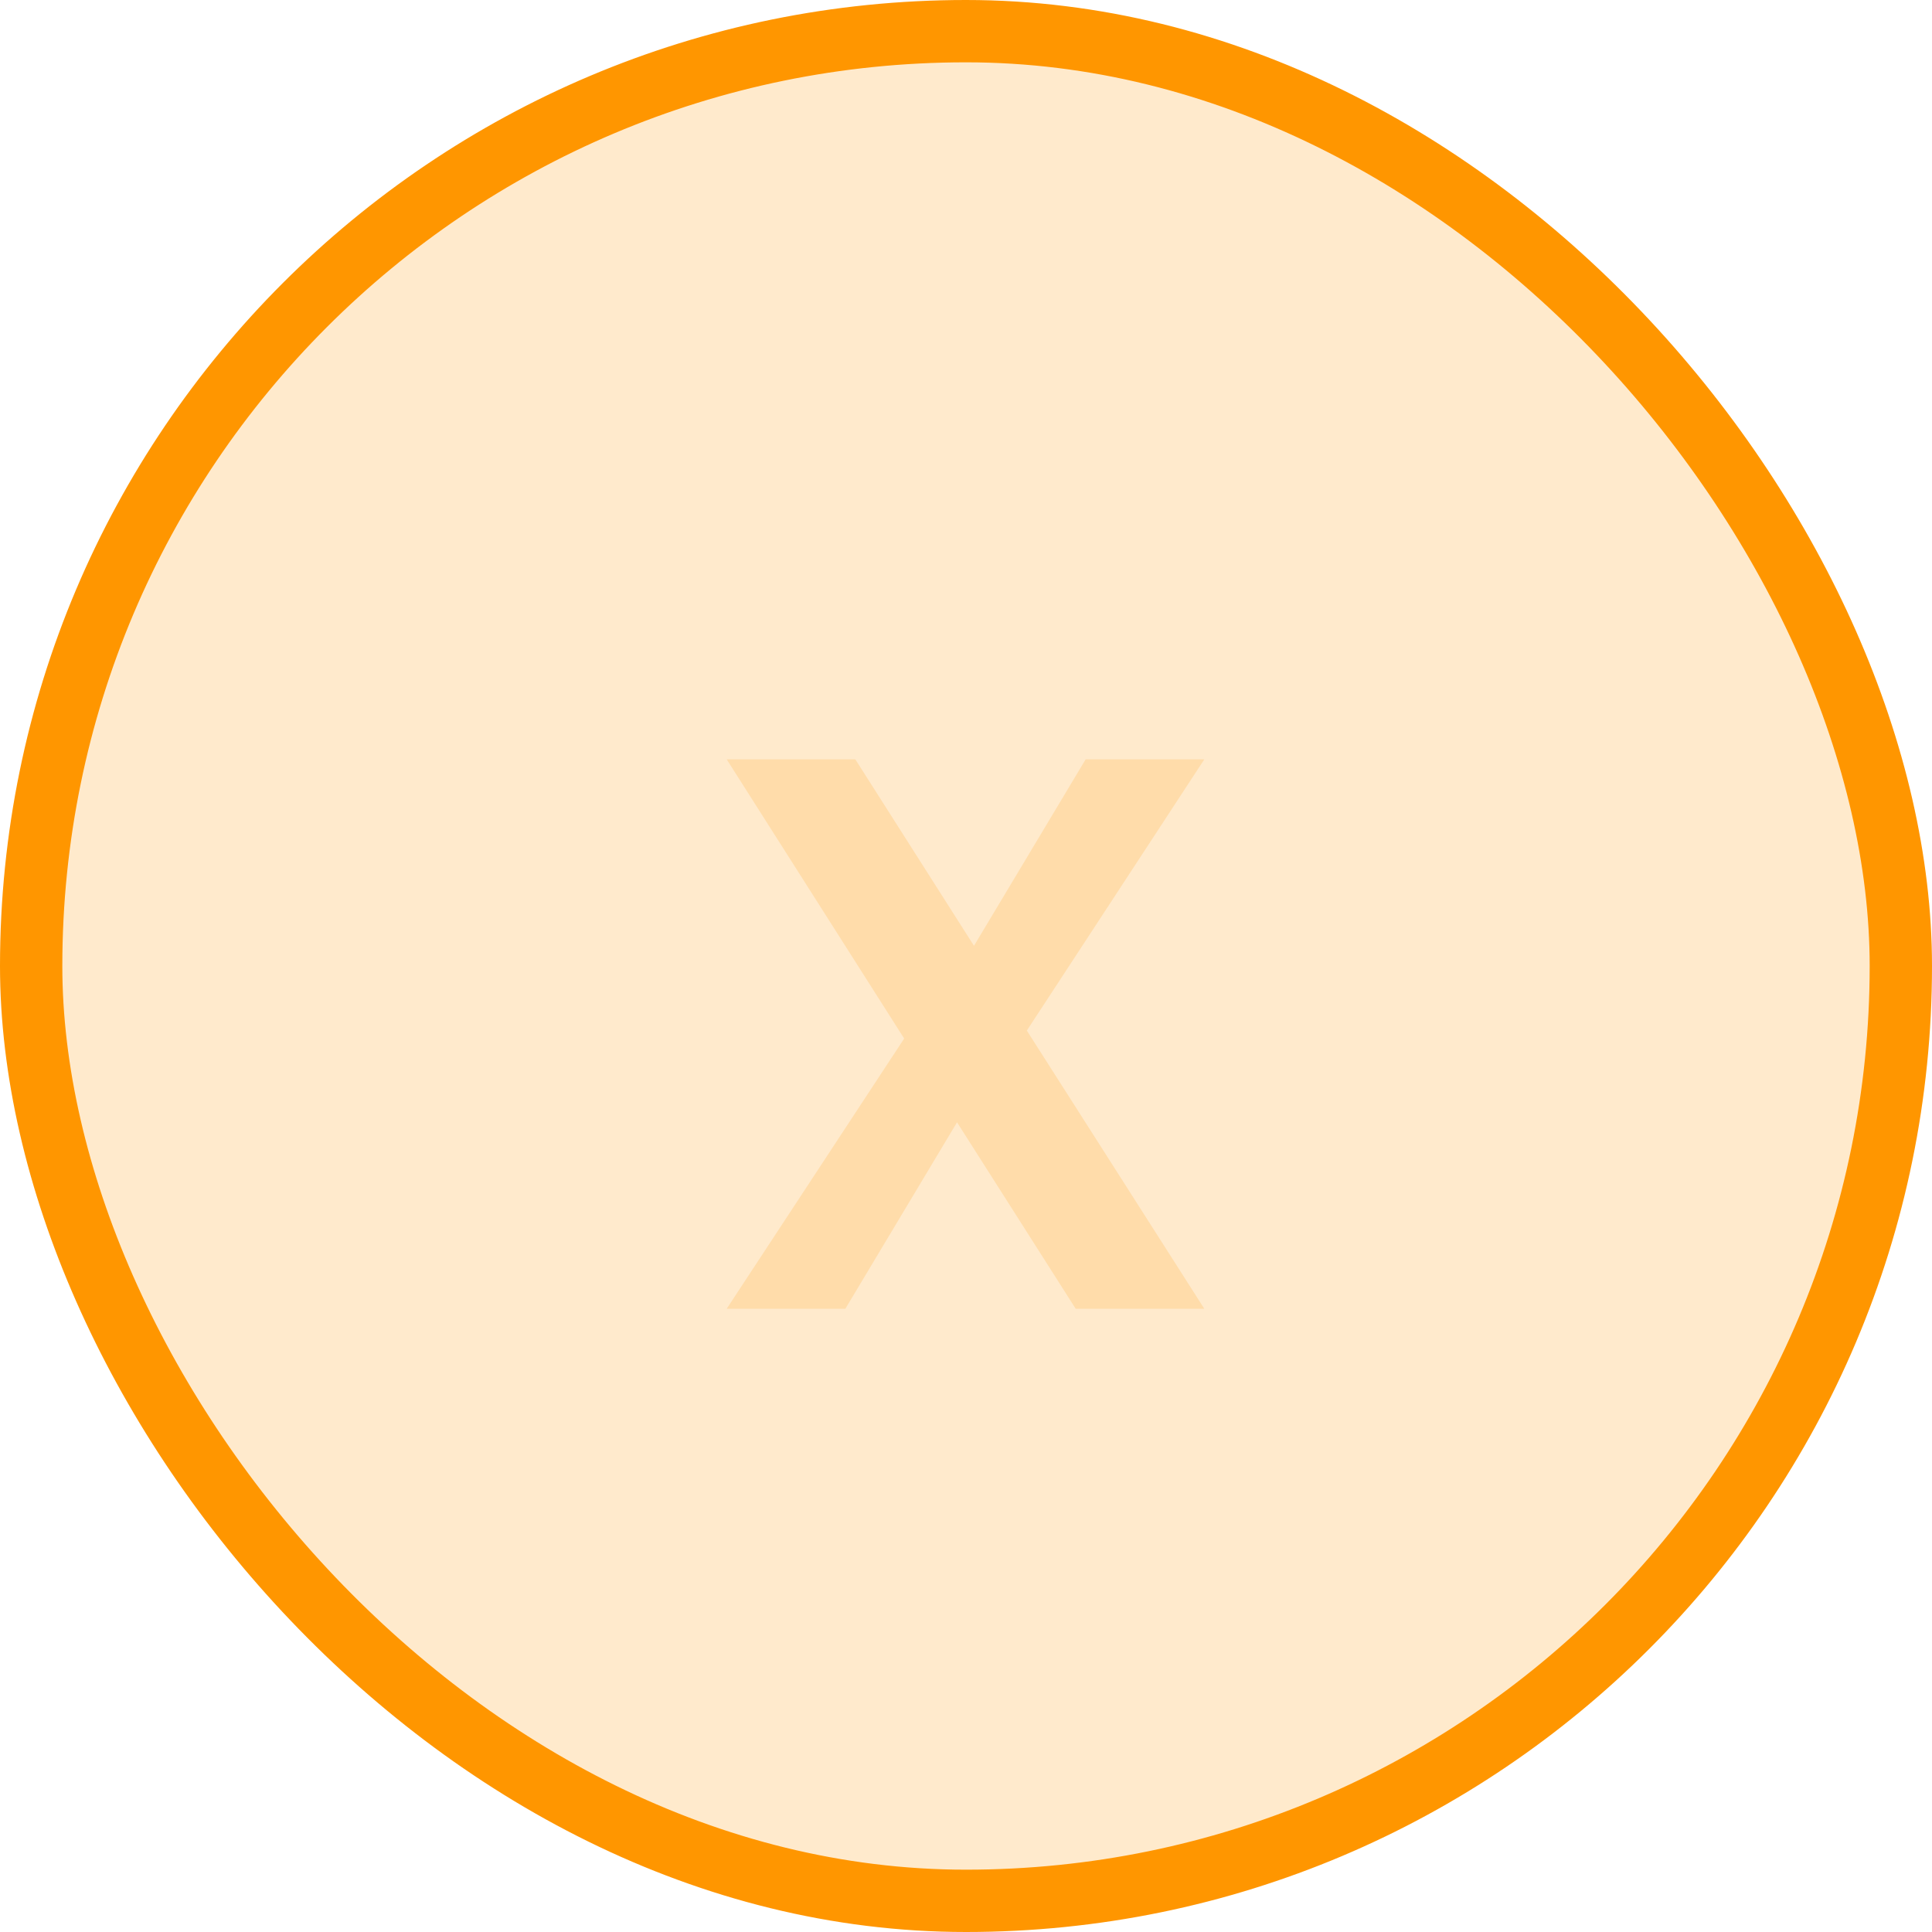 <svg width="62" height="62" viewBox="0 0 62 62" fill="none" xmlns="http://www.w3.org/2000/svg">
<rect x="1" y="1" width="60" height="60" rx="30" fill="#FF9600" fill-opacity="0.2" stroke="#FF9600" stroke-width="2"/>
<path d="M32.952 33.072L38.648 42H34.52L30.712 36.016L27.128 42H23.32L29.016 33.328L23.32 24.368H27.448L31.256 30.352L34.84 24.368H38.648L32.952 33.072Z" fill="#FFDCAA"/>
</svg>
